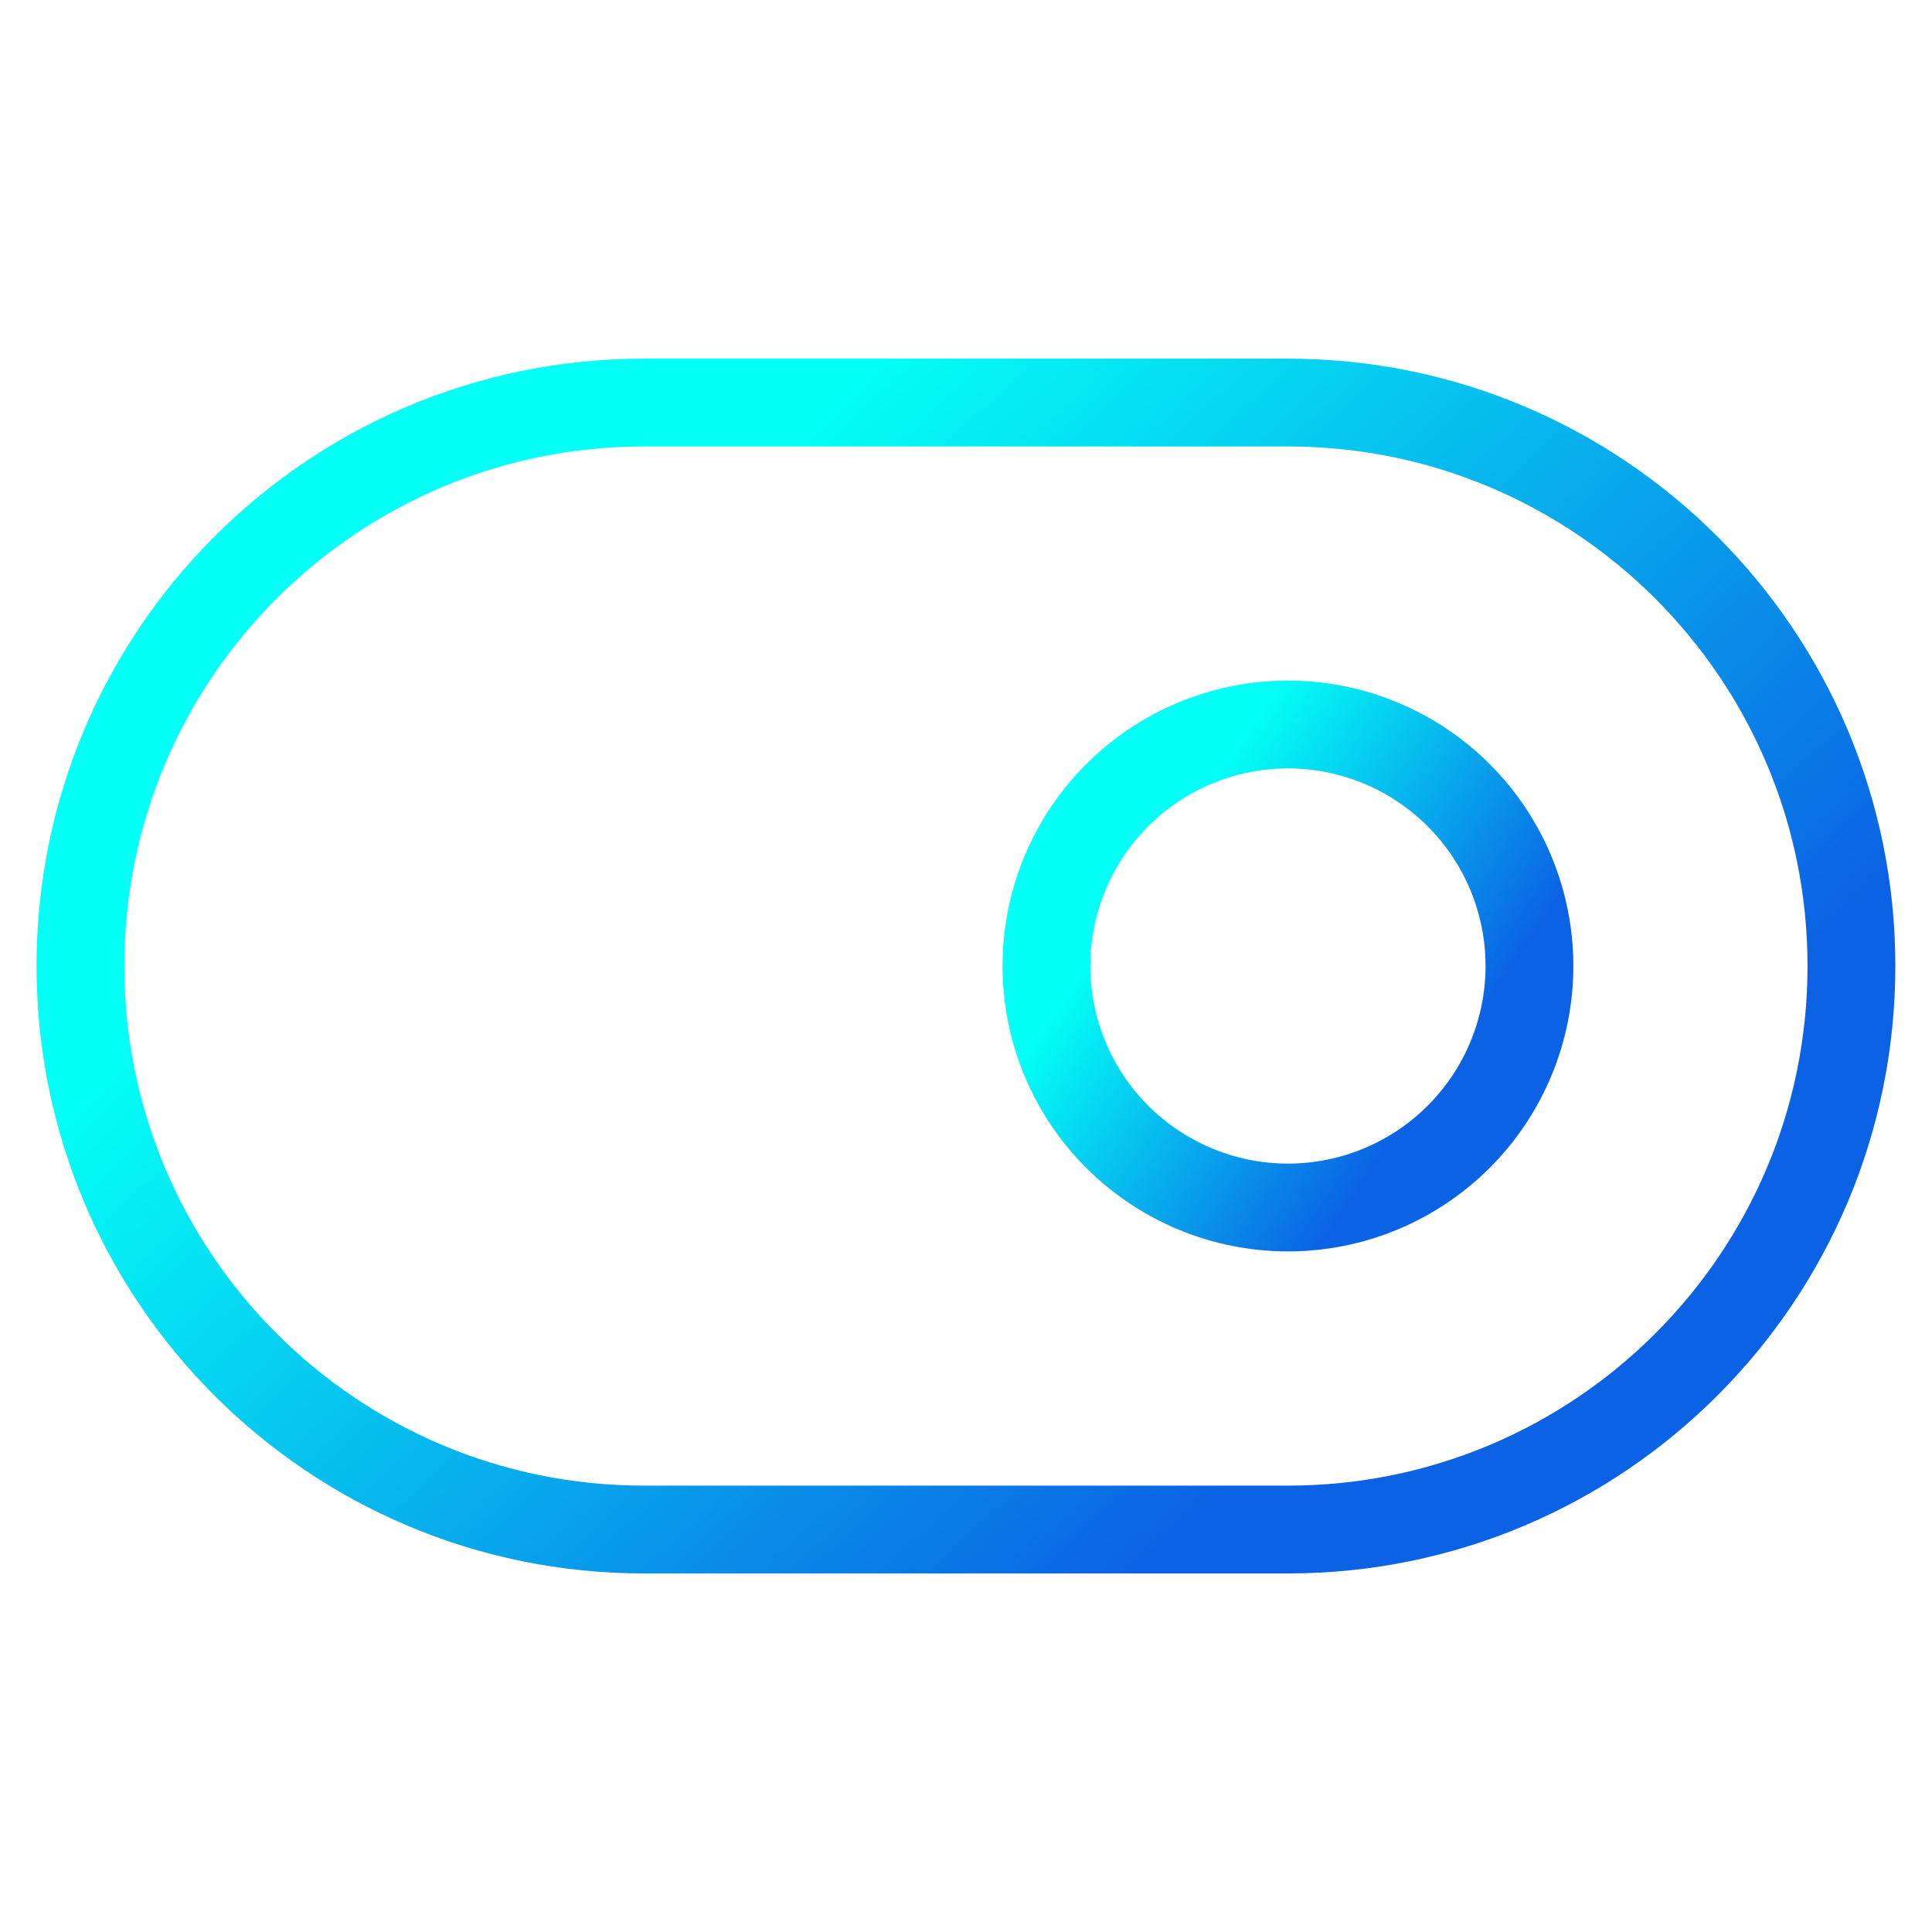<svg fill="none" height="44" viewBox="0 0 44 44" width="44" xmlns="http://www.w3.org/2000/svg" xmlns:xlink="http://www.w3.org/1999/xlink"><linearGradient id="a"><stop offset="0" stop-color="#03fff6"/><stop offset="1" stop-color="#0b62e4"/></linearGradient><linearGradient id="b" gradientUnits="userSpaceOnUse" x1="18.997" x2="35.516" xlink:href="#a" y1="9.168" y2="27.011"/><linearGradient id="c" gradientUnits="userSpaceOnUse" x1="28.513" x2="35.143" xlink:href="#a" y1="16.5" y2="21.057"/><g stroke-linecap="round" stroke-linejoin="round" stroke-width="2"><path d="m29.332 9.168h-14.667c-7.088 0-12.833 5.746-12.833 12.833s5.746 12.833 12.833 12.833h14.667c7.088 0 12.833-5.746 12.833-12.833s-5.746-12.833-12.833-12.833z" stroke="url(#b)"/><path d="m29.332 16.5c-1.459 0-2.858.58-3.889 1.611-1.031 1.032-1.611 2.43-1.611 3.889s.58 2.858 1.611 3.889c1.032 1.031 2.43 1.611 3.889 1.611s2.858-.58 3.889-1.611c1.032-1.032 1.611-2.43 1.611-3.889s-.579-2.858-1.611-3.889c-1.031-1.031-2.43-1.611-3.889-1.611z" stroke="url(#c)"/></g></svg>